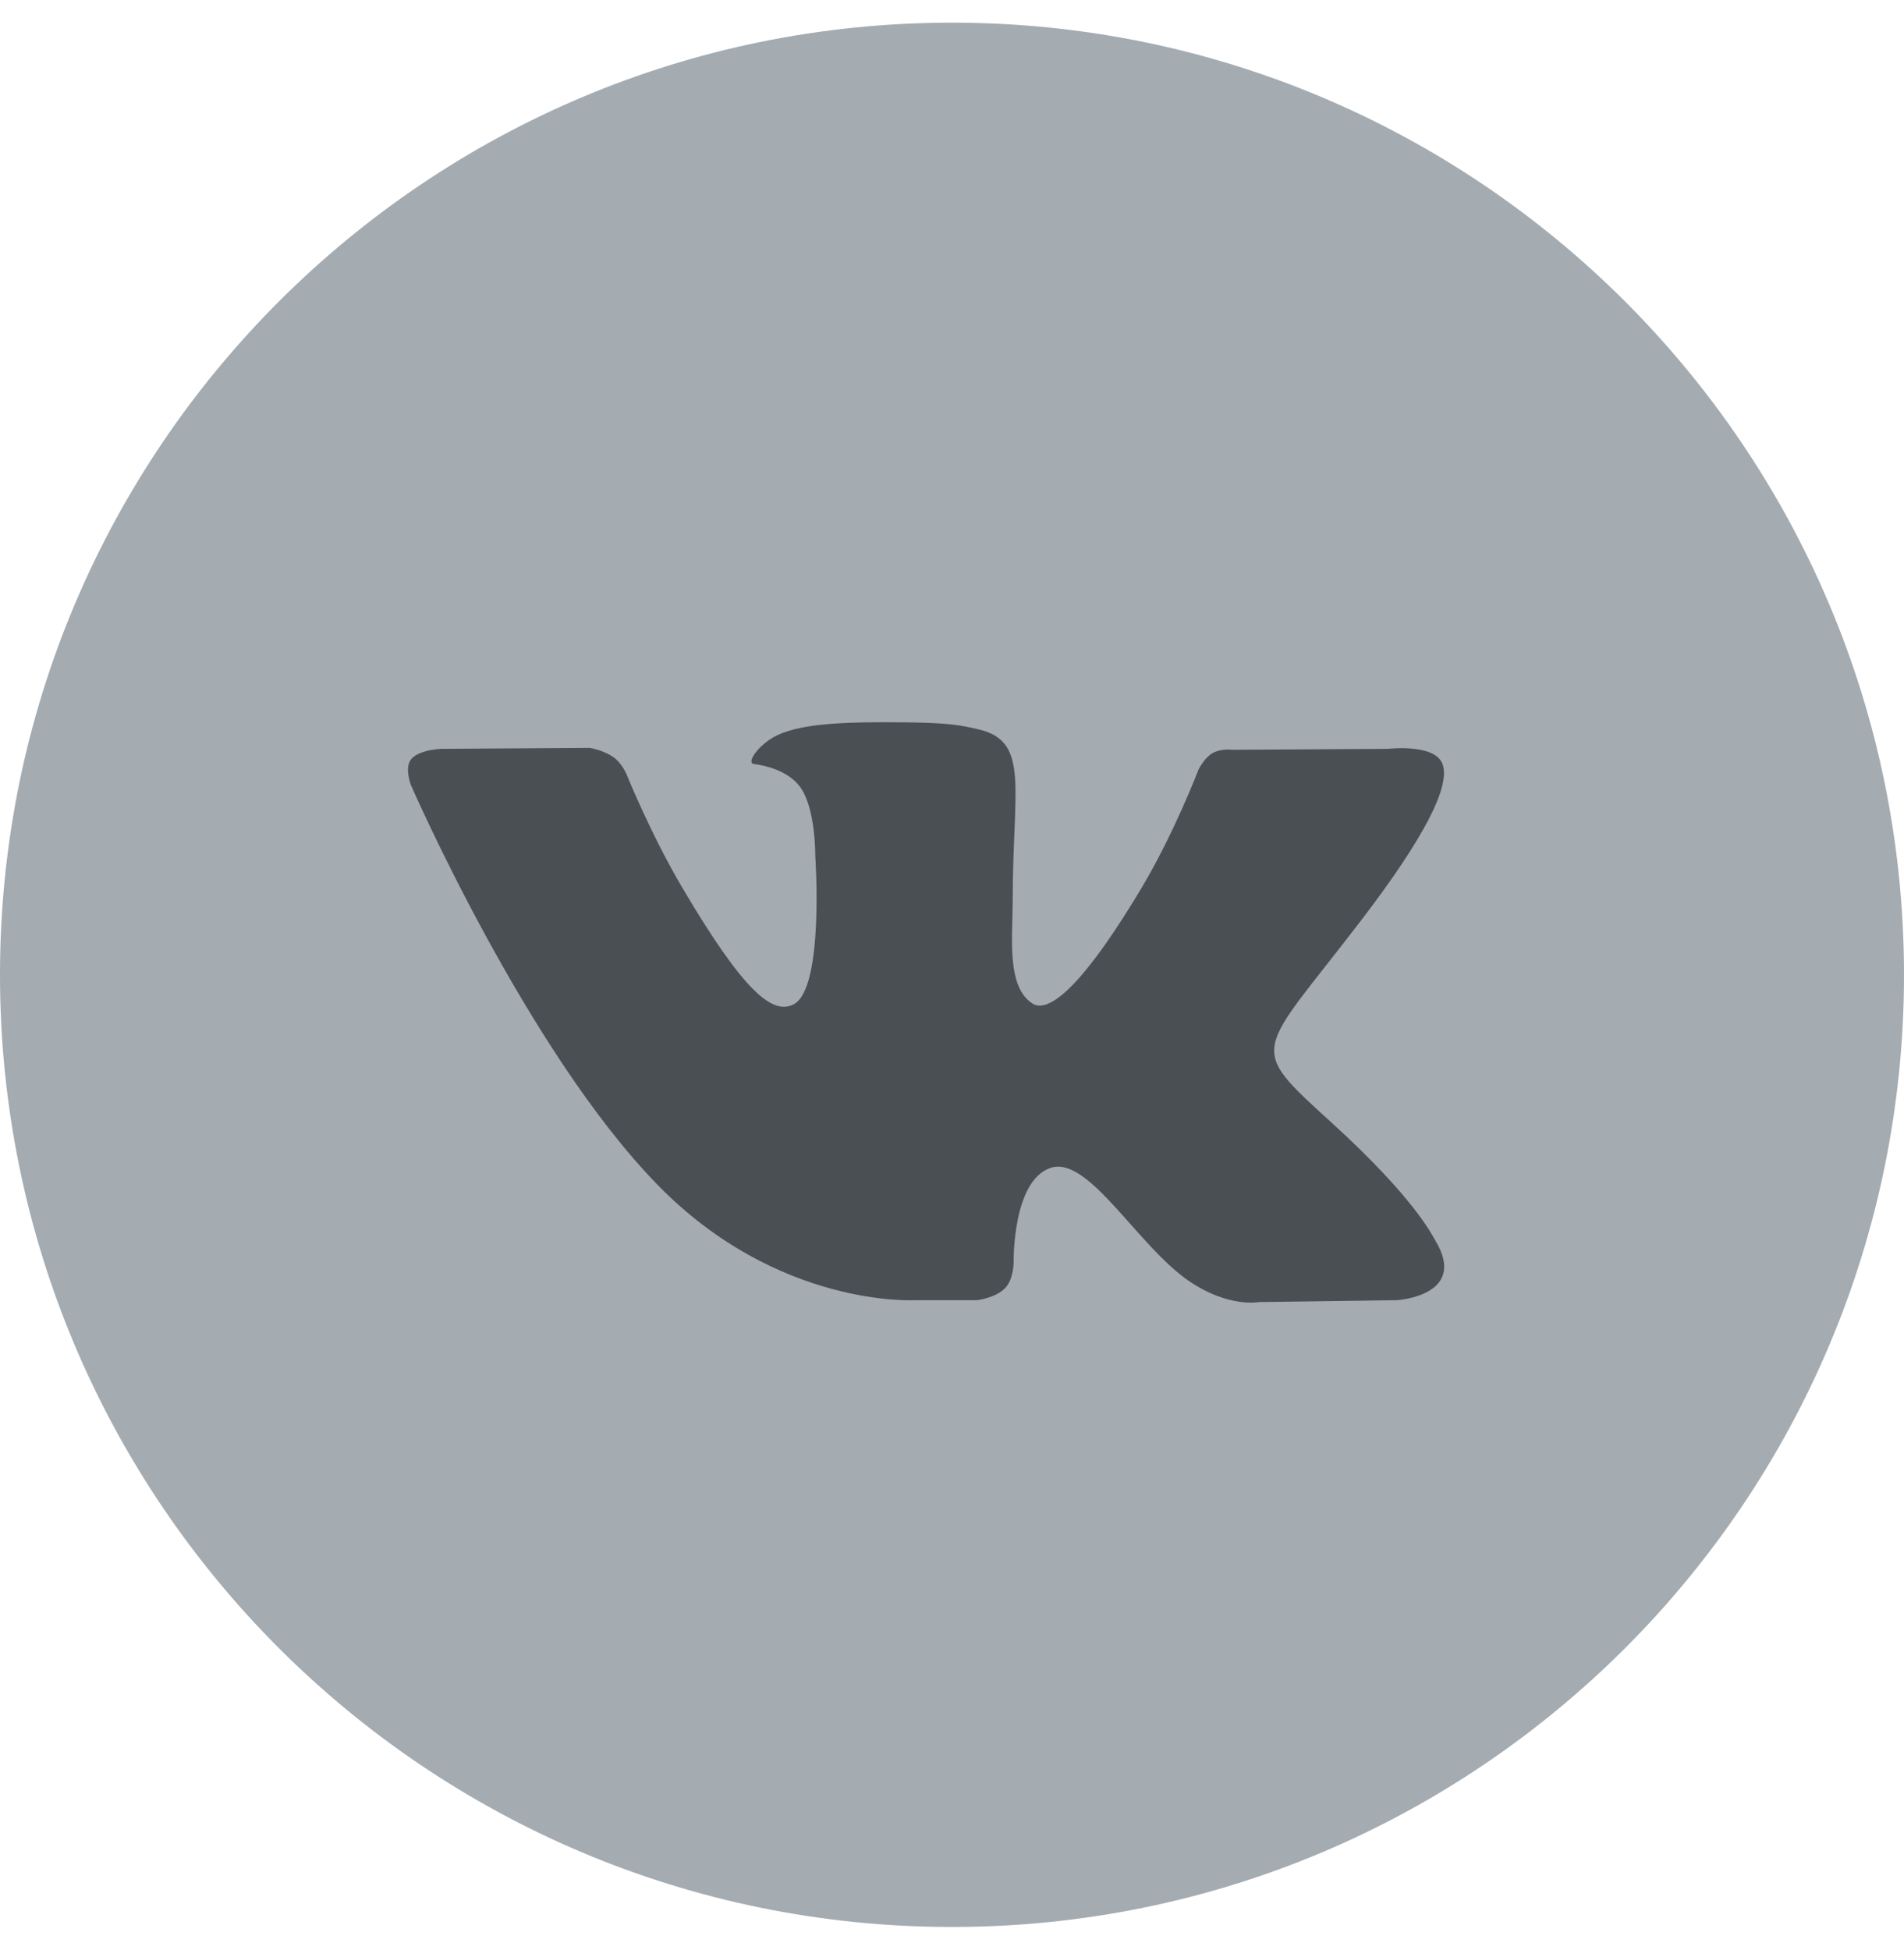<svg width="42" height="43" viewBox="0 0 42 43" fill="none" xmlns="http://www.w3.org/2000/svg">
<path fill-rule="evenodd" clip-rule="evenodd" d="M0 21.5C0 9.902 9.402 0.5 21 0.5C32.598 0.5 42 9.902 42 21.5C42 33.098 32.598 42.5 21 42.5C9.402 42.5 0 33.098 0 21.5Z" fill="#A4ABB1"/>
<path fill-rule="evenodd" clip-rule="evenodd" d="M21.549 28.676C21.549 28.676 21.962 28.631 22.173 28.408C22.367 28.204 22.36 27.819 22.36 27.819C22.36 27.819 22.334 26.021 23.185 25.755C24.023 25.494 25.1 27.494 26.243 28.264C27.106 28.845 27.761 28.718 27.761 28.718L30.814 28.676C30.814 28.676 32.41 28.58 31.654 27.347C31.591 27.246 31.212 26.435 29.384 24.77C27.469 23.026 27.726 23.308 30.031 20.291C31.436 18.454 31.997 17.333 31.821 16.853C31.655 16.394 30.622 16.516 30.622 16.516L27.185 16.537C27.185 16.537 26.93 16.503 26.741 16.614C26.557 16.723 26.437 16.976 26.437 16.976C26.437 16.976 25.894 18.397 25.168 19.606C23.638 22.157 23.026 22.292 22.776 22.134C22.194 21.764 22.339 20.65 22.339 19.859C22.339 17.386 22.721 16.356 21.595 16.089C21.222 16 20.947 15.942 19.991 15.932C18.765 15.92 17.727 15.937 17.139 16.219C16.748 16.407 16.446 16.826 16.631 16.85C16.858 16.88 17.372 16.986 17.645 17.35C17.997 17.821 17.984 18.877 17.984 18.877C17.984 18.877 18.187 21.787 17.512 22.148C17.049 22.396 16.414 21.89 15.049 19.576C14.35 18.39 13.822 17.08 13.822 17.08C13.822 17.08 13.721 16.836 13.538 16.704C13.318 16.545 13.011 16.495 13.011 16.495L9.745 16.516C9.745 16.516 9.254 16.529 9.074 16.739C8.915 16.924 9.062 17.31 9.062 17.31C9.062 17.31 11.619 23.182 14.514 26.141C17.169 28.854 20.183 28.676 20.183 28.676H21.549Z" fill="#4A4F53"/>
</svg>
